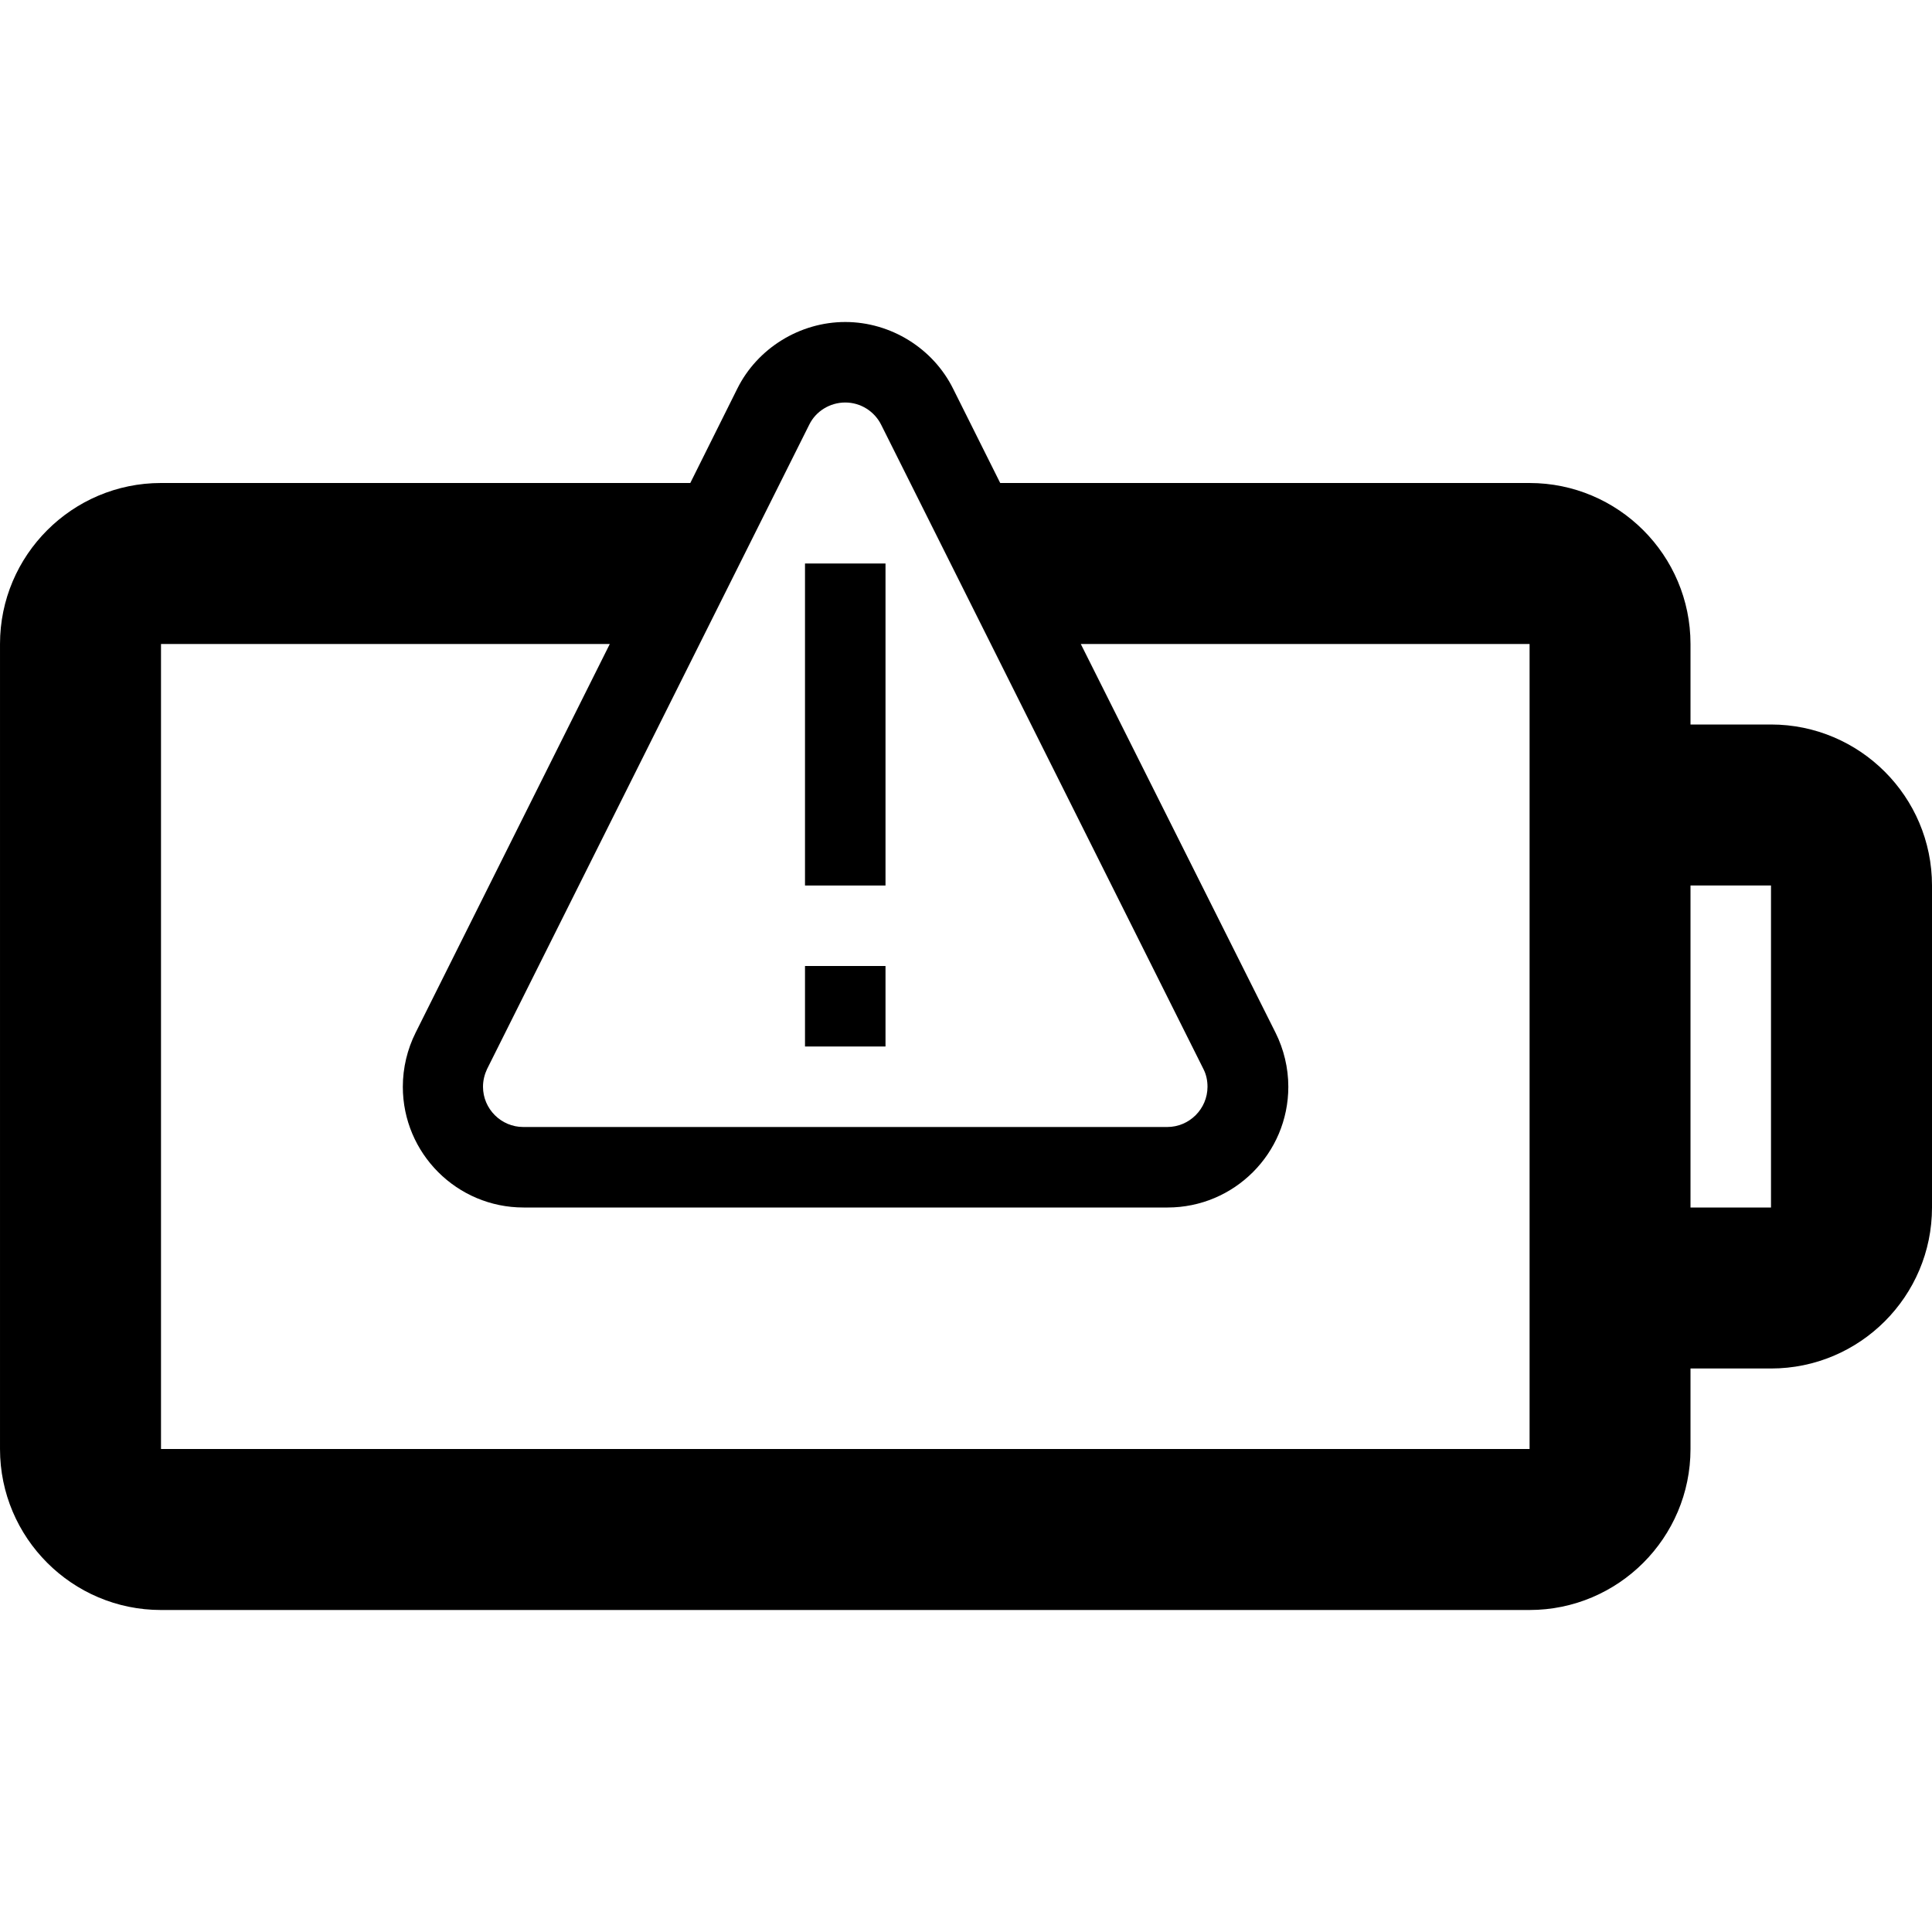 <svg version="1.1" xmlns="http://www.w3.org/2000/svg" width="24" height="24" viewBox="0 0 24 24">
  <path d="M22 9h-1v-1c0-1.103-0.897-2-2-2h-6.575l-0.584-1.169c-0.25-0.506-0.778-0.831-1.341-0.831s-1.091 0.325-1.341 0.828l-0.584 1.172h-6.575c-1.103 0-2 0.897-2 2v10c0 1.103 0.897 2 2 2h17c1.103 0 2-0.897 2-2v-1h1c1.103 0 2-0.897 2-2v-4c0-1.103-0.897-2-2-2zM10.053 5.275c0.081-0.166 0.256-0.275 0.447-0.275s0.363 0.109 0.447 0.278l4.003 8.003c0.034 0.066 0.050 0.141 0.050 0.219 0 0.275-0.225 0.5-0.5 0.5h-8c-0.275 0-0.5-0.225-0.5-0.5 0-0.078 0.019-0.153 0.050-0.219l4.003-8.006zM19 18h-17v-10h5.575l-2.412 4.828c-0.103 0.206-0.159 0.438-0.159 0.672 0 0.828 0.672 1.5 1.5 1.5h8c0.828 0 1.5-0.672 1.5-1.5 0-0.234-0.056-0.466-0.159-0.672l-2.419-4.828h5.575v10zM22 15h-1v-4h1v4z" />
  <path d="M10 12h1v1h-1v-1z" />
  <path d="M10 7h1v4h-1v-4z" />
</svg>

